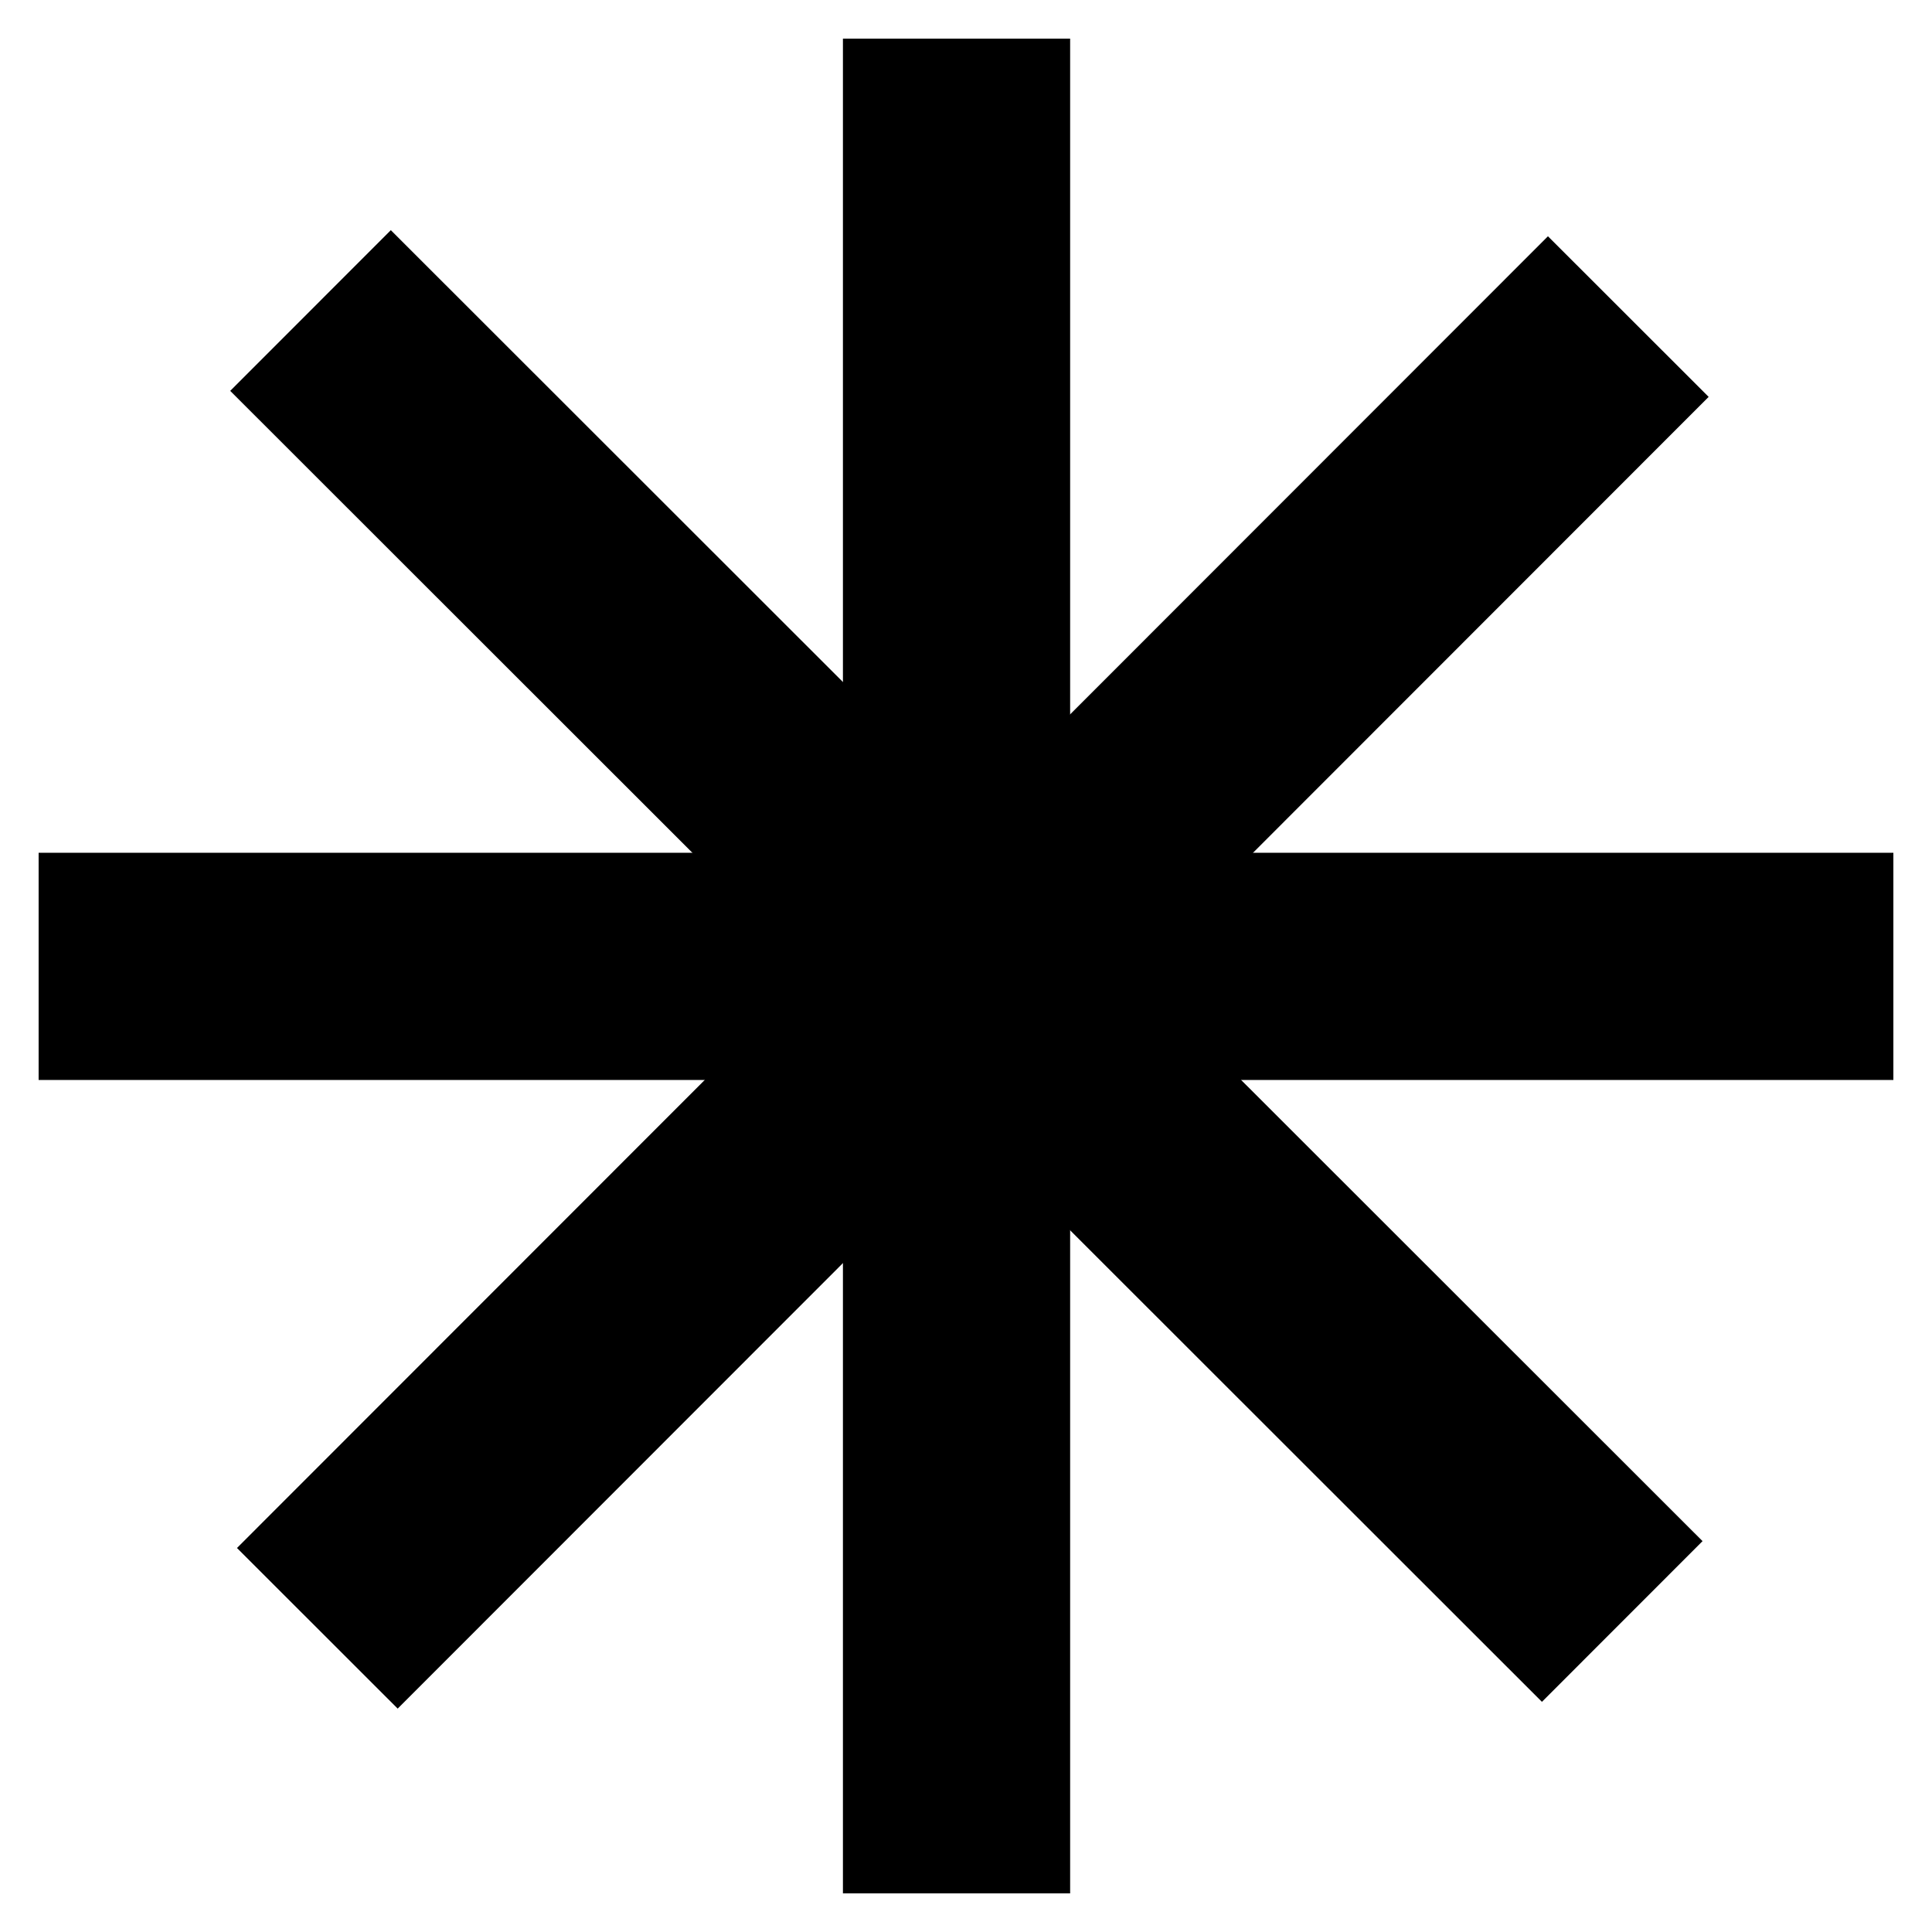 <svg xmlns="http://www.w3.org/2000/svg" viewBox="0 0 25.51 25.51"><defs><style>.cls-1{fill:none;stroke:#000;stroke-miterlimit:10;stroke-width:3px;}</style></defs><title>star3</title><g id="Layer_2" data-name="Layer 2"><line class="cls-1" x1="12.63" y1="0.51" x2="12.63" y2="25"/><line class="cls-1" x1="0.51" y1="12.76" x2="25" y2="12.76"/><line class="cls-1" x1="4.19" y1="21.5" x2="21.5" y2="4.18"/><line class="cls-1" x1="21.42" y1="21.41" x2="4.1" y2="4.1"/></g></svg>